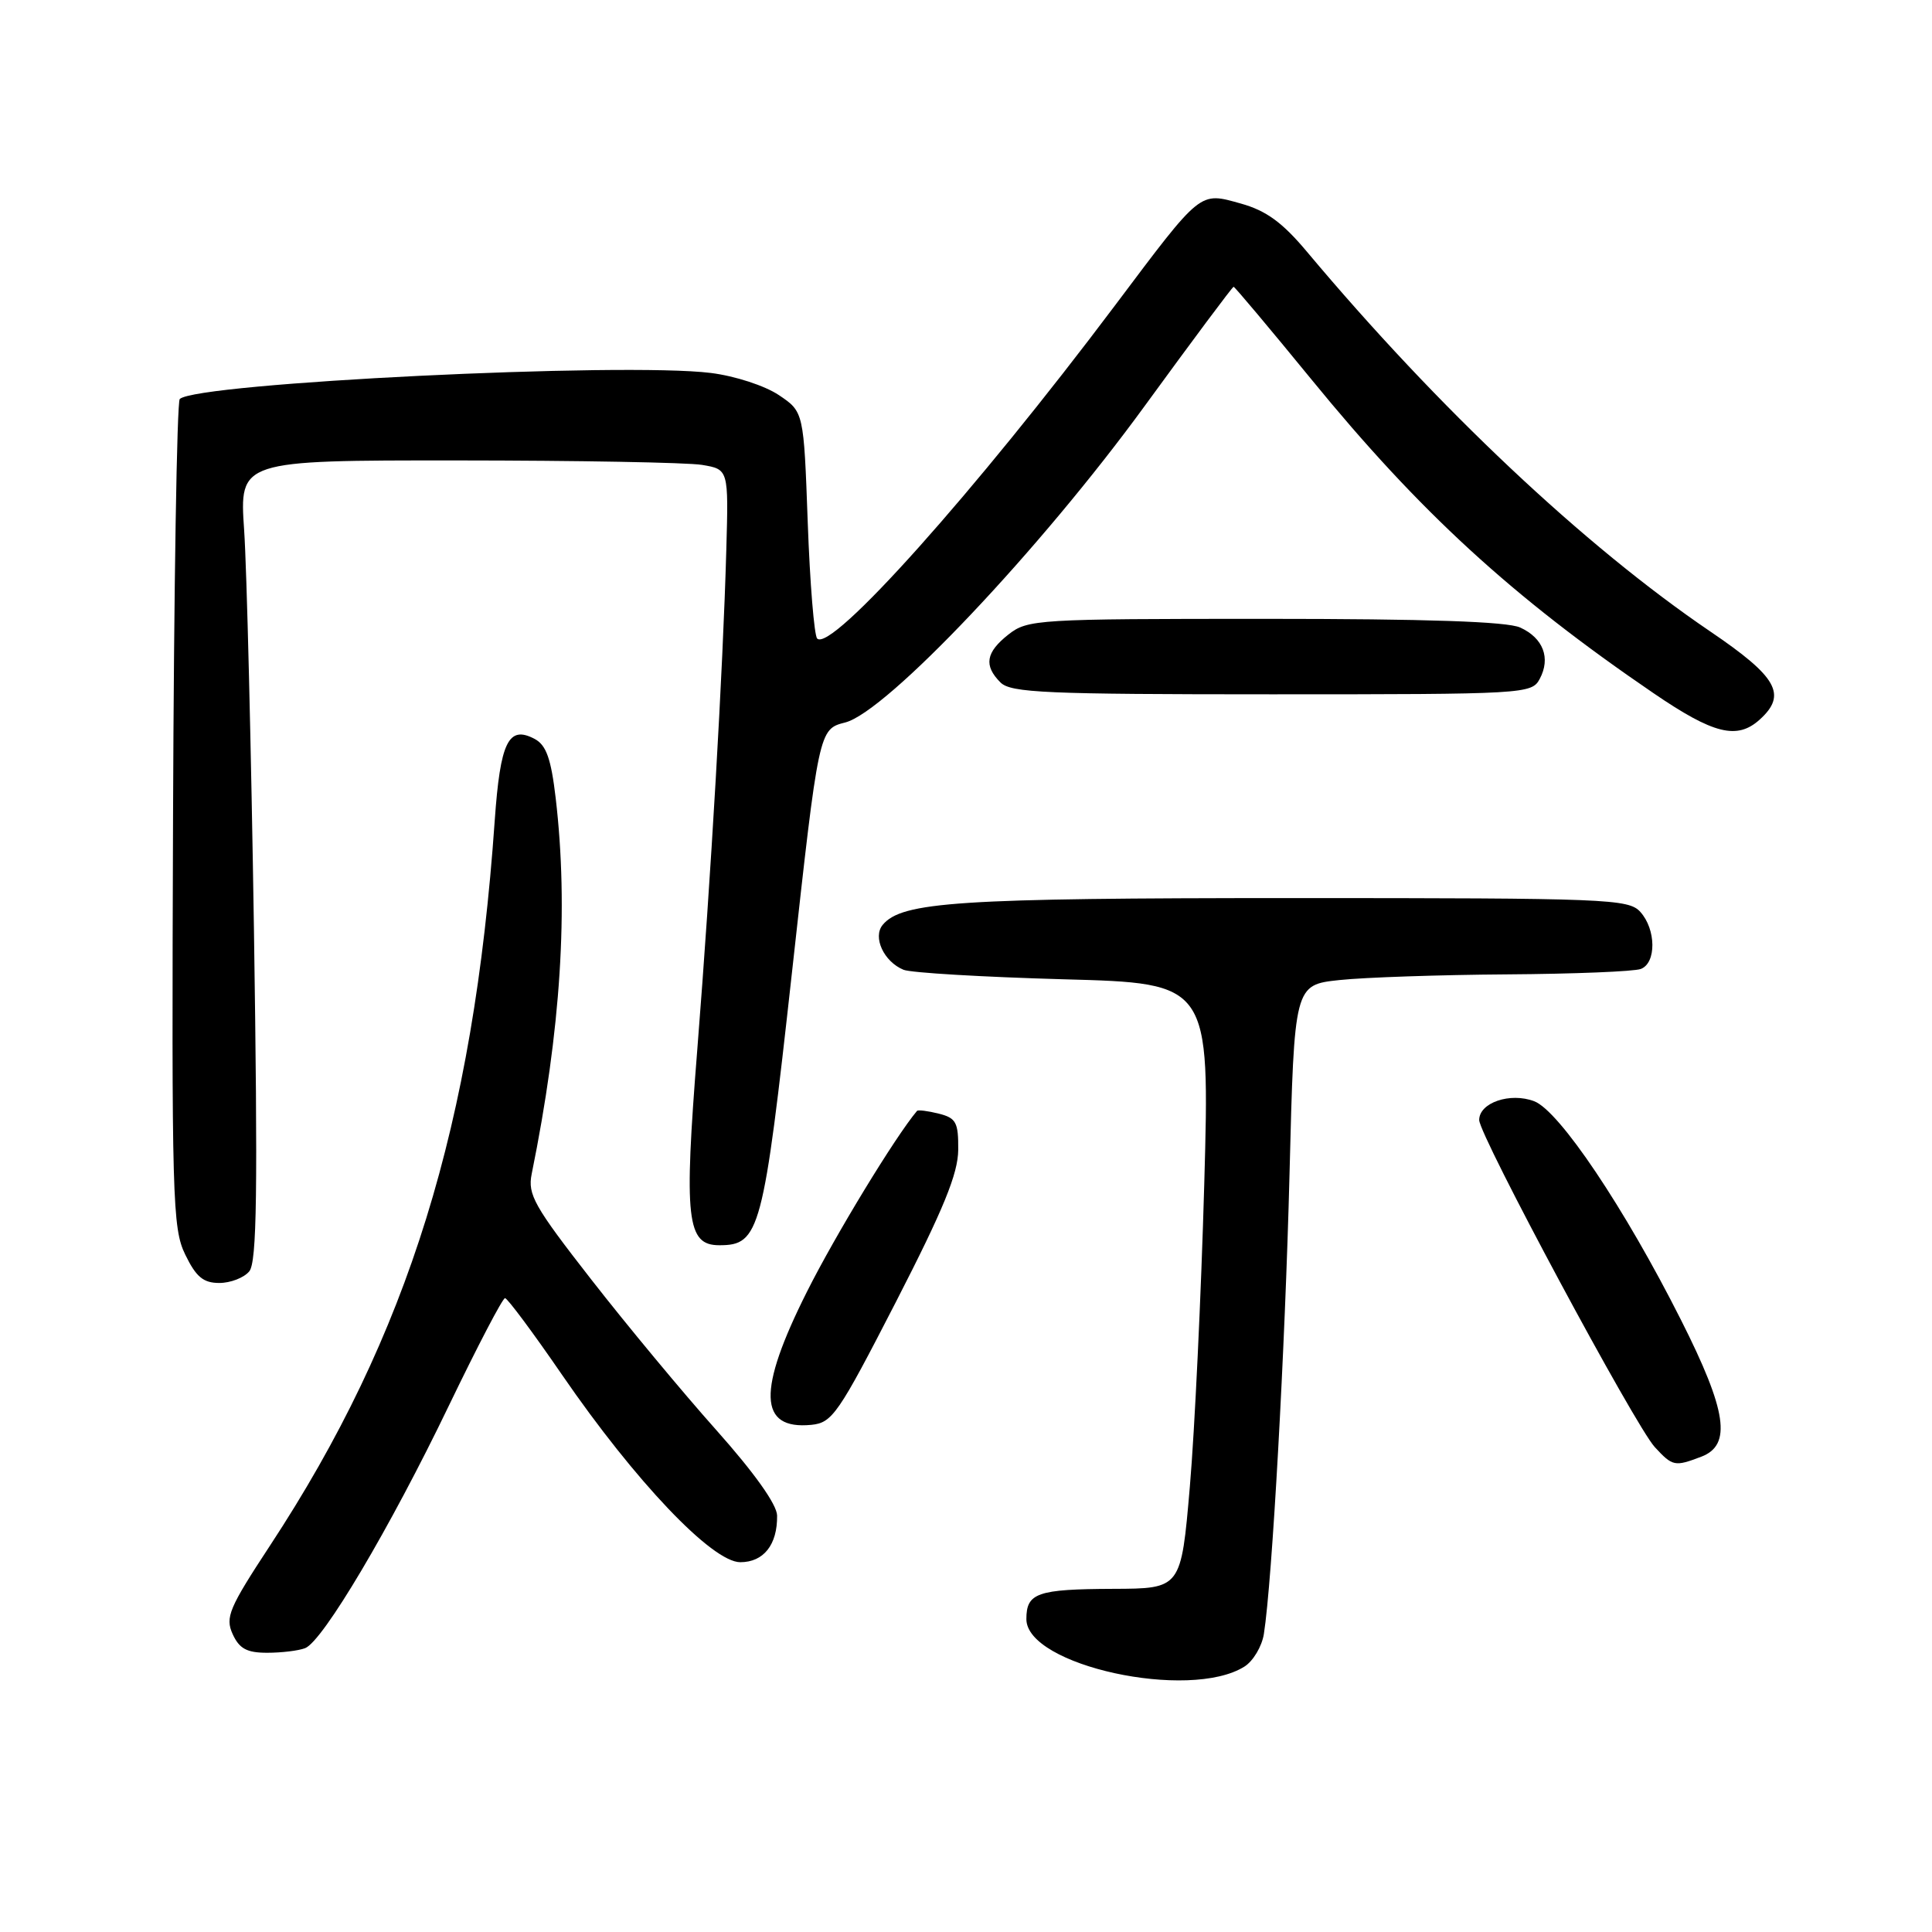 <?xml version="1.0" encoding="UTF-8" standalone="no"?>
<!DOCTYPE svg PUBLIC "-//W3C//DTD SVG 1.1//EN" "http://www.w3.org/Graphics/SVG/1.1/DTD/svg11.dtd" >
<svg xmlns="http://www.w3.org/2000/svg" xmlns:xlink="http://www.w3.org/1999/xlink" version="1.1" viewBox="0 0 256 256">
 <g >
 <path fill="currentColor"
d=" M 164.88 220.84 C 166.04 220.12 167.21 218.16 167.47 216.51 C 168.57 209.55 170.28 178.77 170.87 155.50 C 171.50 130.50 171.50 130.50 177.50 129.86 C 180.80 129.51 190.78 129.17 199.67 129.11 C 208.56 129.05 216.55 128.73 217.42 128.39 C 219.49 127.60 219.45 123.15 217.35 120.83 C 215.79 119.11 213.03 119.00 171.29 119.00 C 126.96 119.00 119.50 119.49 116.96 122.55 C 115.61 124.18 117.11 127.42 119.72 128.50 C 120.70 128.90 130.23 129.46 140.91 129.76 C 160.31 130.28 160.31 130.28 159.57 156.89 C 159.16 171.53 158.30 189.57 157.66 197.00 C 156.50 210.50 156.50 210.50 147.50 210.53 C 137.42 210.57 136.00 211.07 136.00 214.54 C 136.00 220.69 157.58 225.40 164.88 220.84 Z  M 40.43 218.39 C 42.77 217.49 51.68 202.47 59.48 186.25 C 63.26 178.41 66.60 172.00 66.92 172.01 C 67.24 172.02 70.65 176.60 74.50 182.21 C 84.18 196.29 94.37 207.00 98.09 207.00 C 101.19 207.00 103.02 204.68 102.97 200.82 C 102.95 199.36 99.95 195.15 94.92 189.50 C 90.50 184.55 83.05 175.58 78.36 169.56 C 70.77 159.83 69.90 158.28 70.45 155.56 C 74.33 136.45 75.35 120.40 73.63 105.74 C 73.02 100.53 72.38 98.74 70.86 97.92 C 67.37 96.06 66.29 98.28 65.55 108.78 C 62.74 149.04 54.10 176.91 35.79 204.78 C 30.33 213.09 29.82 214.31 30.83 216.53 C 31.71 218.46 32.71 219.00 35.40 219.00 C 37.29 219.00 39.55 218.73 40.43 218.39 Z  M 225.43 193.02 C 229.49 191.48 228.83 186.97 222.75 174.92 C 215.27 160.07 206.62 147.19 203.29 145.92 C 200.10 144.71 196.00 146.11 196.00 148.41 C 196.00 150.43 216.69 188.97 219.27 191.75 C 221.63 194.31 221.91 194.36 225.43 193.02 Z  M 118.72 172.50 C 125.03 160.21 126.94 155.54 126.97 152.36 C 127.00 148.71 126.69 148.14 124.38 147.56 C 122.94 147.20 121.65 147.04 121.51 147.20 C 118.62 150.63 110.68 163.67 106.92 171.17 C 100.33 184.29 100.50 189.48 107.50 188.80 C 110.29 188.52 111.06 187.40 118.72 172.50 Z  M 33.03 168.46 C 34.04 167.24 34.17 157.96 33.65 123.21 C 33.28 99.17 32.70 75.34 32.35 70.25 C 31.72 61.00 31.72 61.00 60.61 61.01 C 76.50 61.02 91.08 61.28 93.02 61.60 C 96.54 62.19 96.54 62.19 96.24 72.84 C 95.79 88.95 94.21 116.12 92.40 139.00 C 90.60 161.61 90.99 165.00 95.32 165.00 C 100.67 165.00 101.14 163.23 104.95 128.76 C 108.50 96.62 108.50 96.62 112.00 95.73 C 117.47 94.33 137.85 72.79 151.71 53.75 C 158.02 45.09 163.30 38.00 163.46 38.00 C 163.61 38.00 168.24 43.51 173.75 50.25 C 188.13 67.86 200.31 79.03 219.07 91.83 C 227.05 97.28 230.17 98.06 233.17 95.35 C 236.83 92.04 235.52 89.71 226.60 83.66 C 209.92 72.33 190.56 54.09 173.18 33.36 C 169.93 29.48 167.79 27.92 164.45 26.98 C 158.88 25.43 159.30 25.09 147.76 40.45 C 129.20 65.16 110.14 86.48 108.28 84.61 C 107.89 84.22 107.32 77.30 107.03 69.23 C 106.50 54.57 106.50 54.57 103.20 52.35 C 101.35 51.11 97.40 49.82 94.20 49.42 C 82.63 47.97 26.11 50.74 23.82 52.87 C 23.44 53.21 23.04 78.02 22.93 108.00 C 22.74 158.93 22.84 162.75 24.55 166.25 C 25.98 169.20 26.94 170.00 29.06 170.00 C 30.54 170.00 32.33 169.31 33.03 168.46 Z  M 204.02 89.96 C 205.50 87.20 204.49 84.54 201.43 83.15 C 199.70 82.36 189.09 82.00 167.59 82.00 C 137.42 82.00 136.17 82.08 133.63 84.07 C 130.62 86.44 130.33 88.19 132.57 90.43 C 133.94 91.80 138.60 92.00 168.54 92.00 C 202.12 92.00 202.96 91.95 204.02 89.96 Z "/>
</g>
</svg>